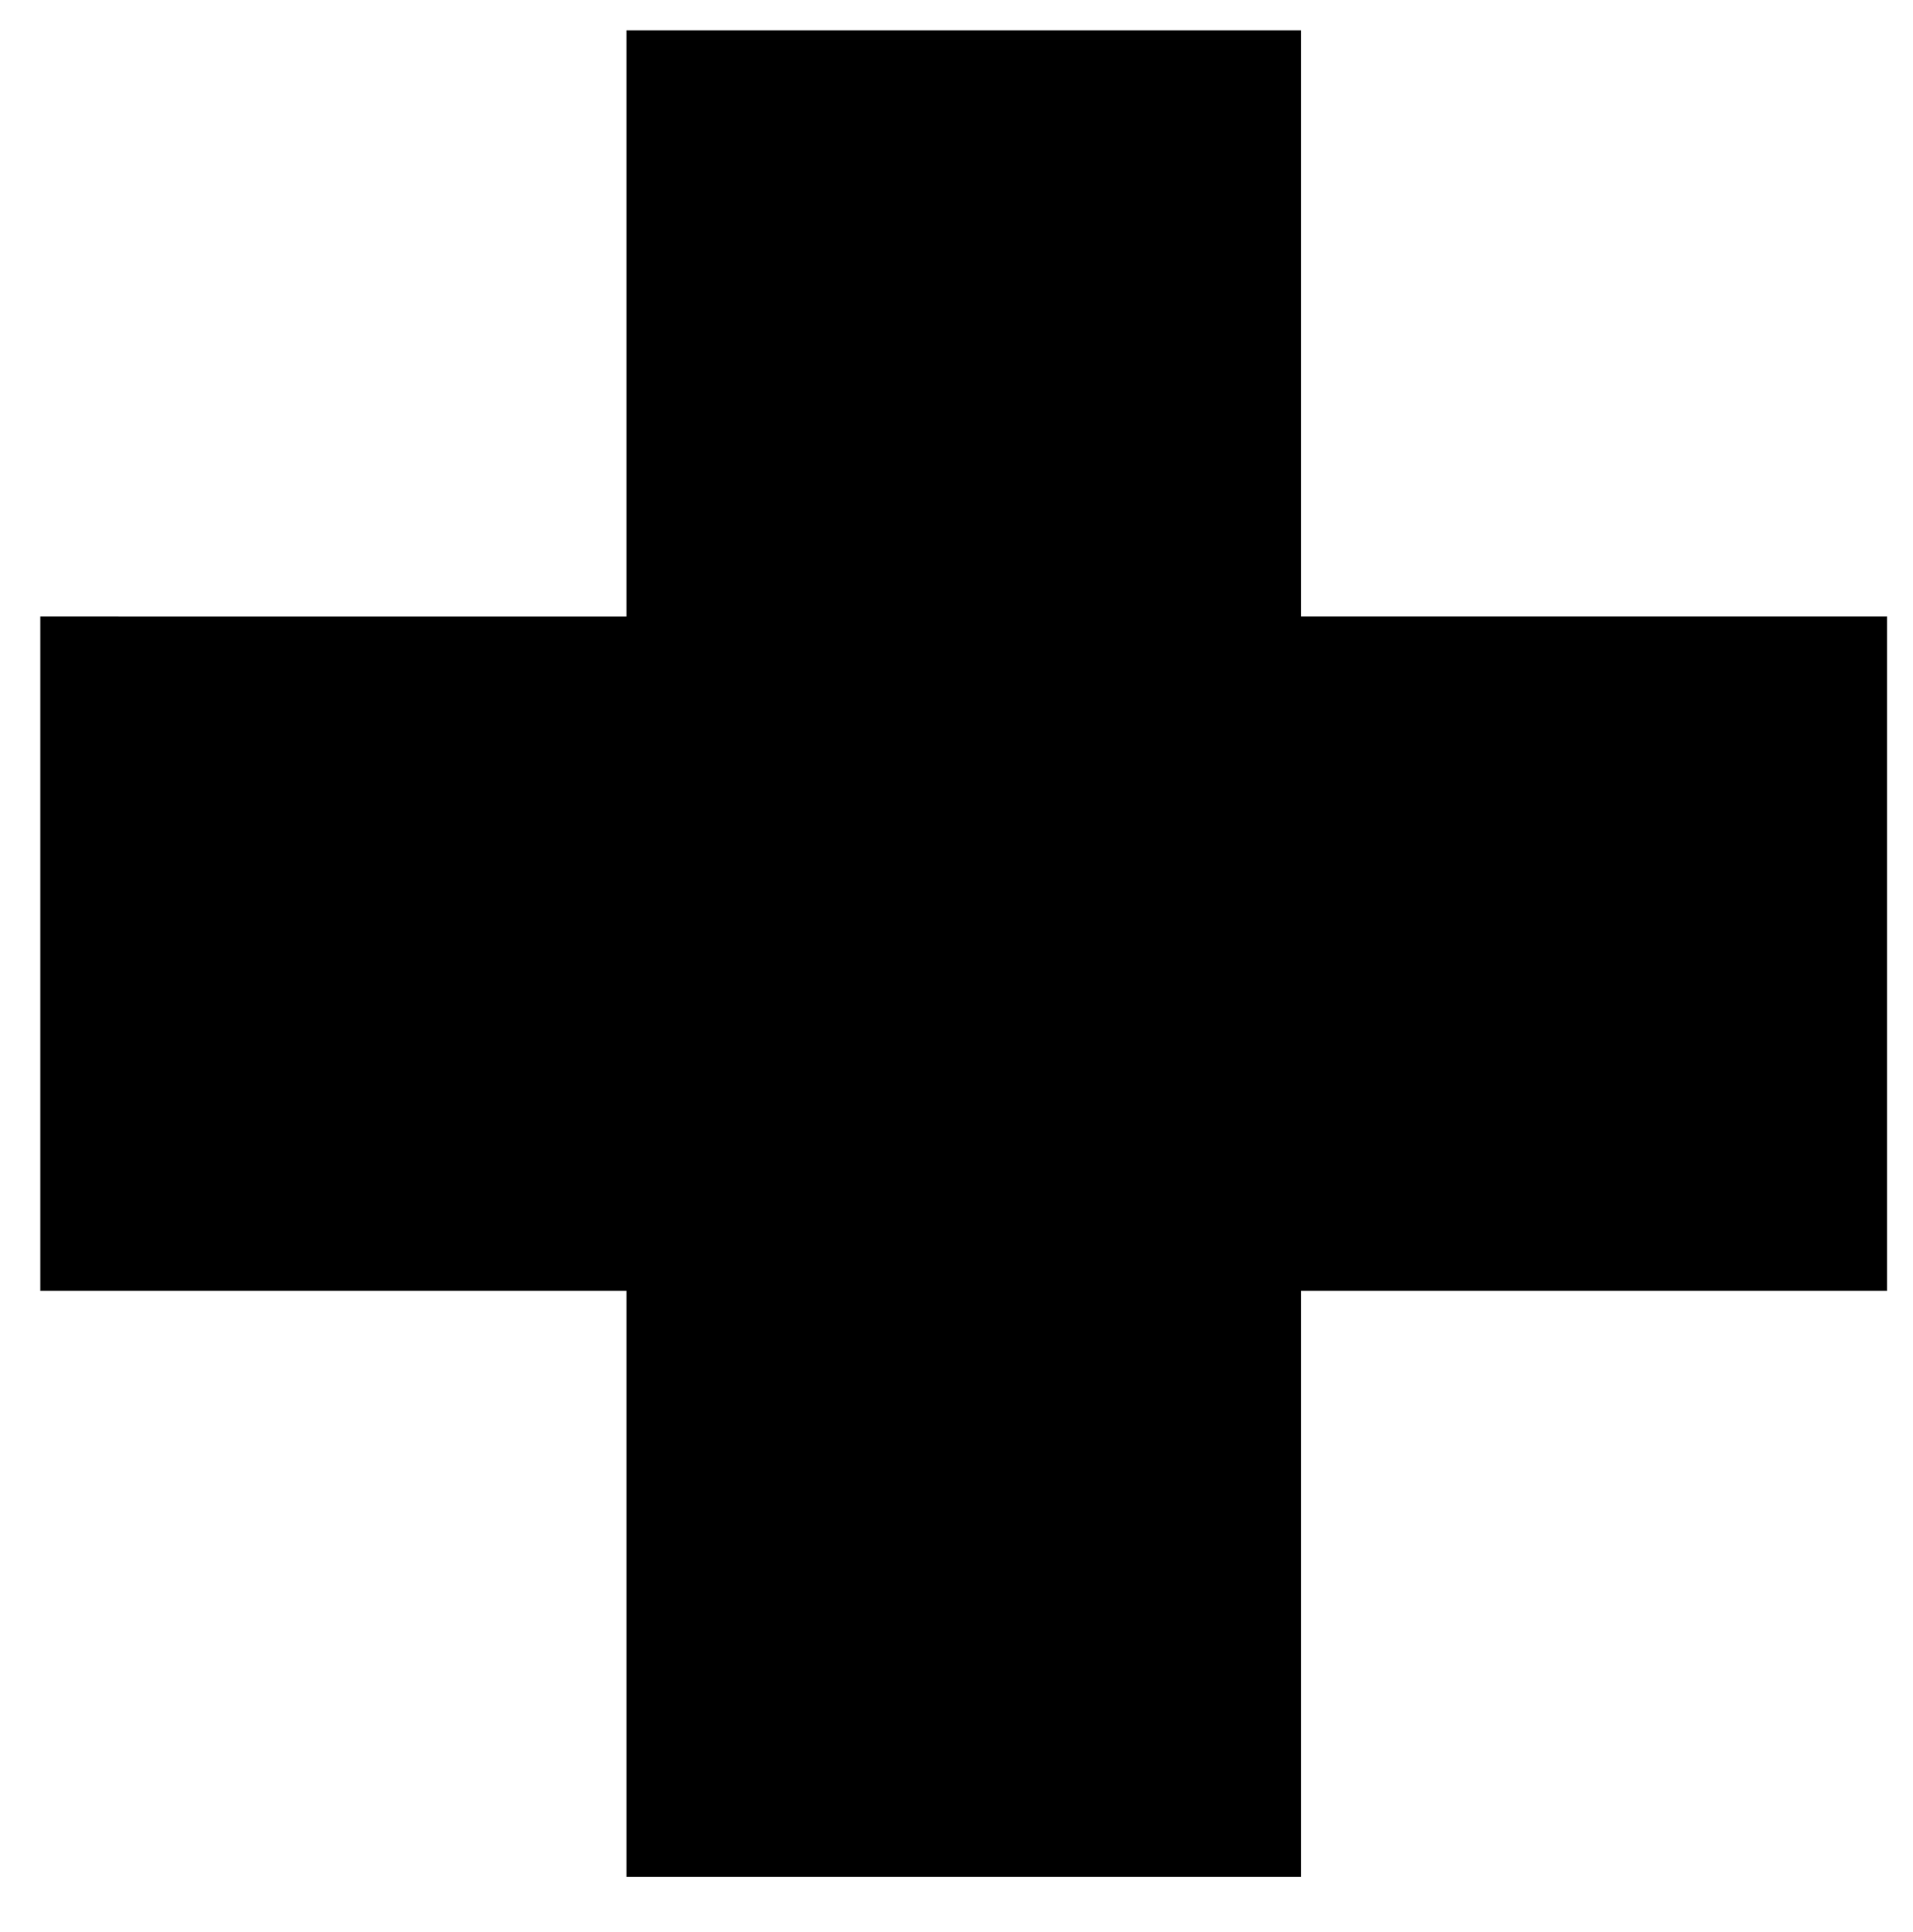 <svg xmlns="http://www.w3.org/2000/svg" xmlns:xlink="http://www.w3.org/1999/xlink" aria-hidden="true" role="img" class="iconify iconify--medical-icon" width="0.99em" height="1em" preserveAspectRatio="xMidYMid meet" viewBox="0 0 63 64" data-icon="medical-icon:i-first-aid"><path fill="currentColor" d="M62.321 20.418H42.908V1.005h-22.34v19.413H1.155v22.339h19.413V62.17h22.34V42.757h19.413z"></path></svg>